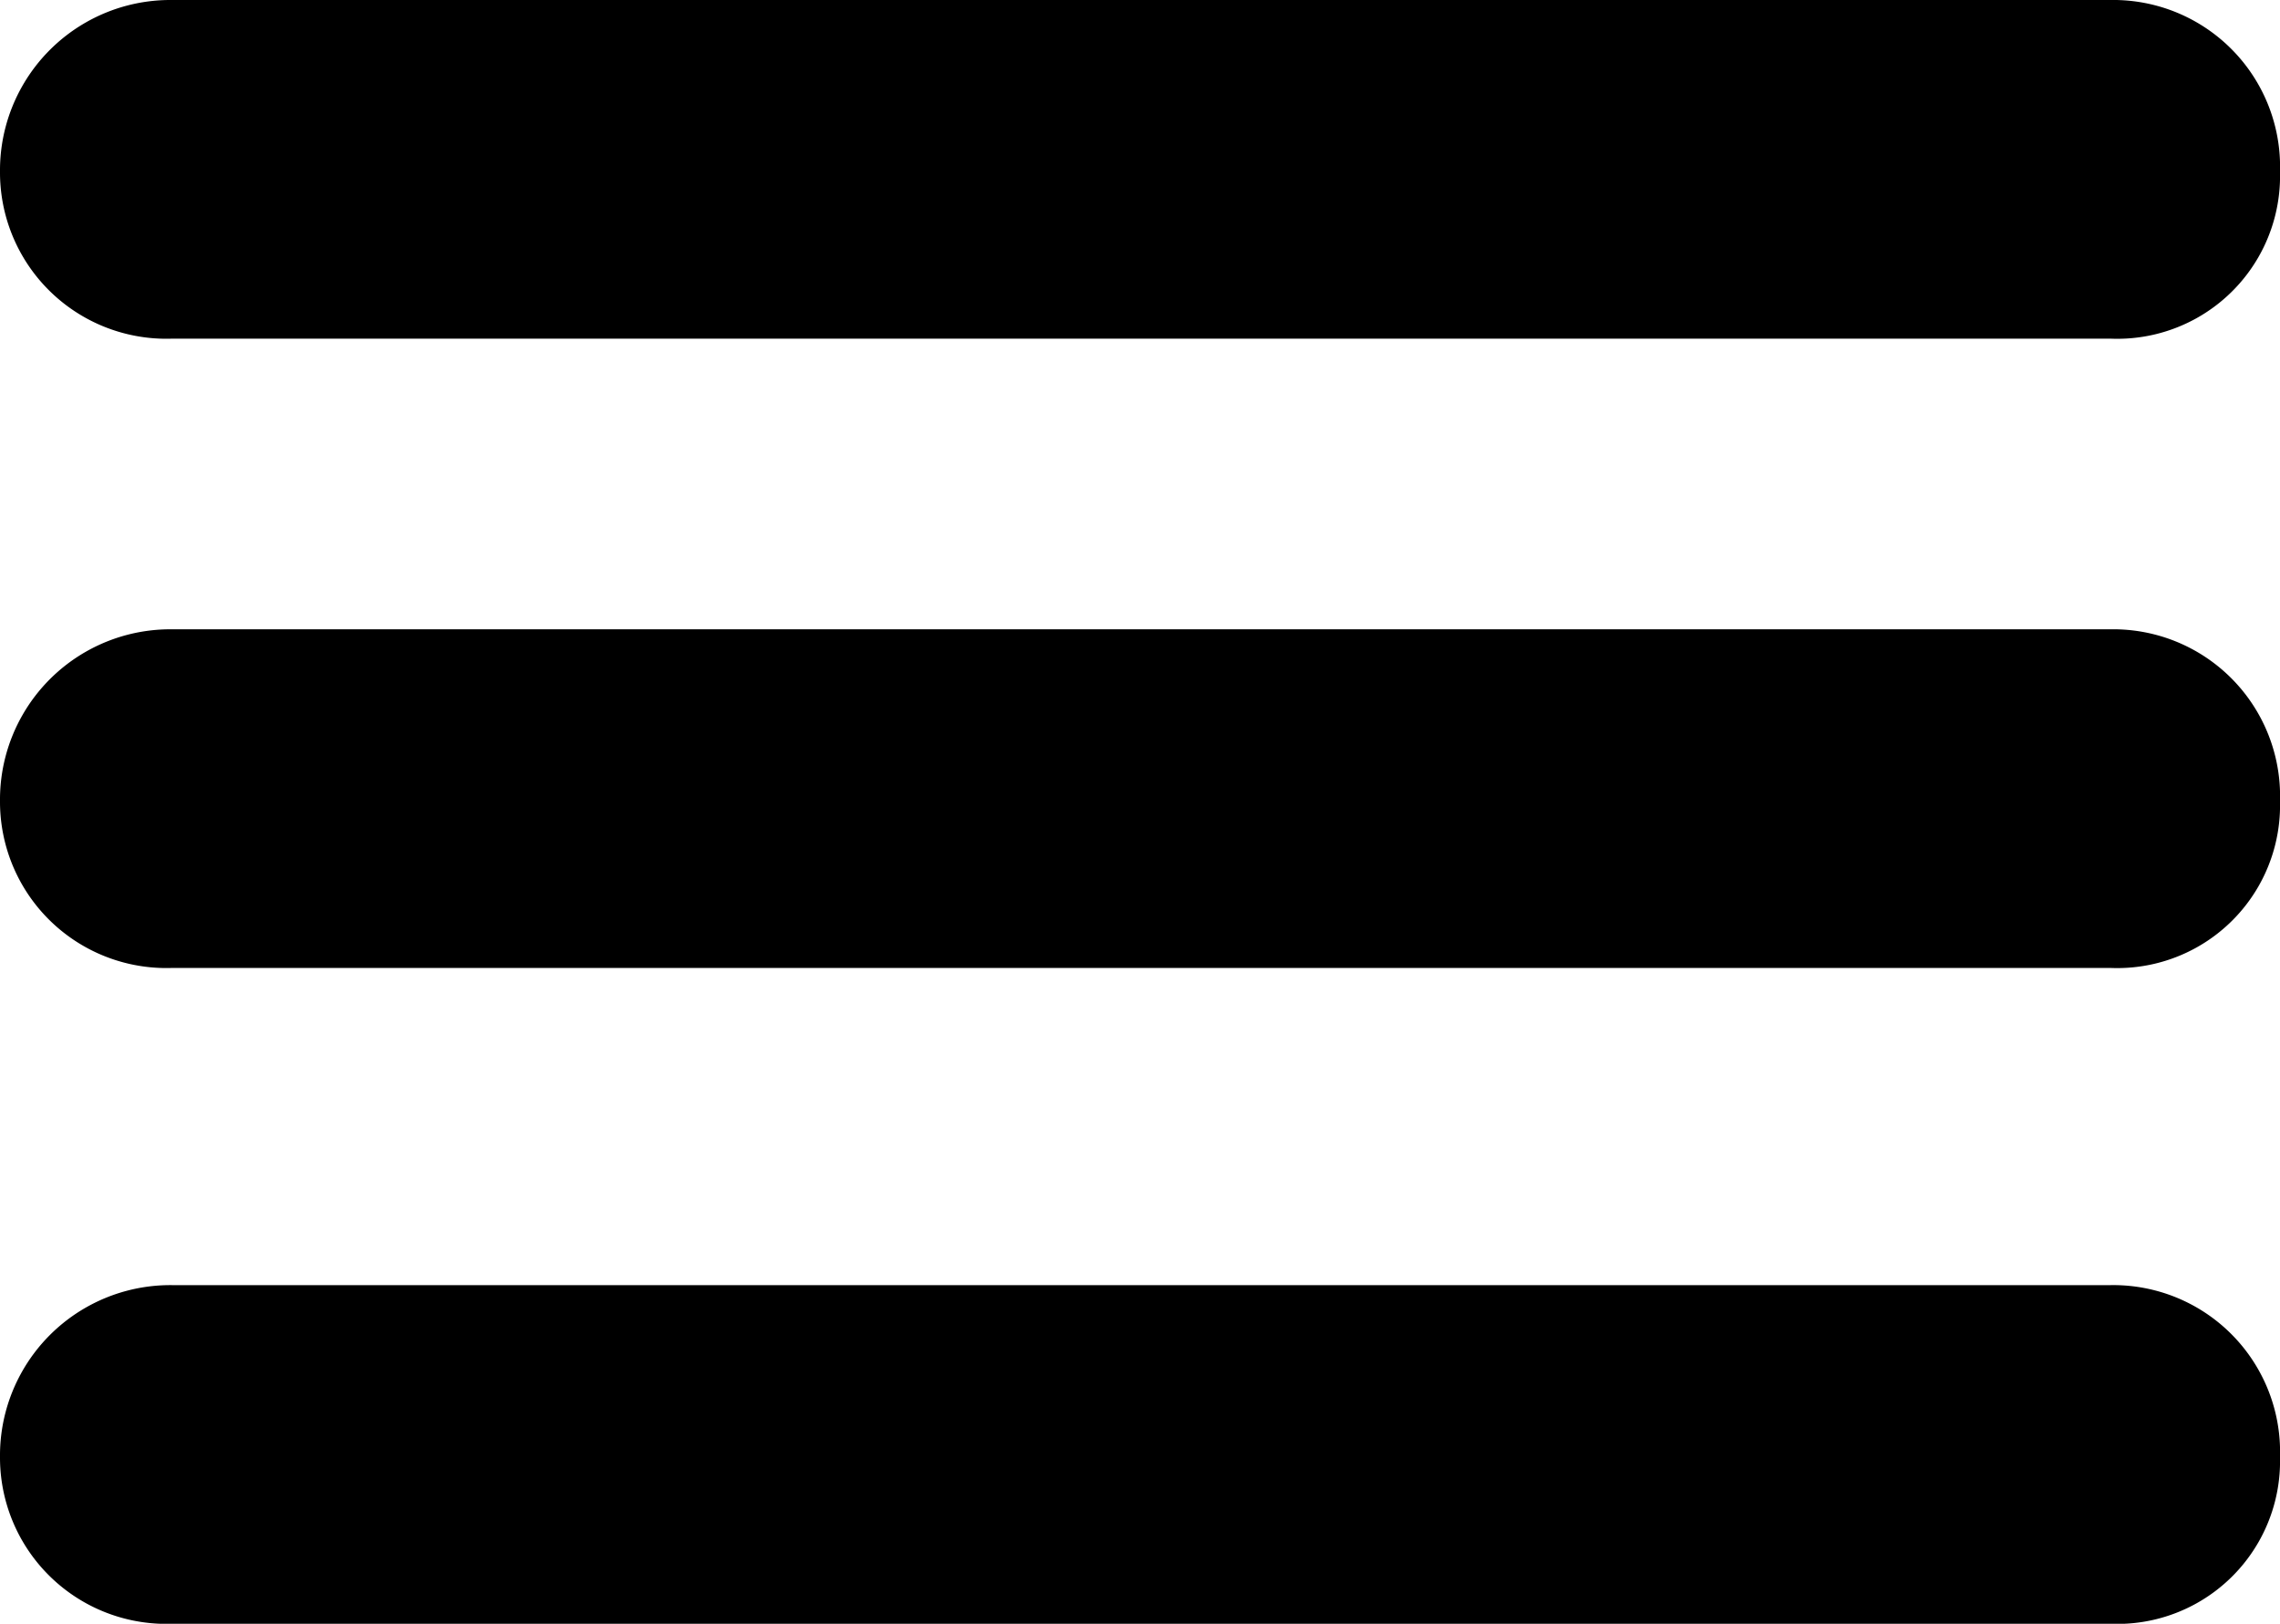 <svg xmlns="http://www.w3.org/2000/svg" viewBox="0 0 90.2 64.25"><g id="Layer_2" data-name="Layer 2"><g id="Layer_1-2" data-name="Layer 1"><path id="mid" d="M83.5,38.3a6.44,6.44,0,0,0,6.7-6.6,6.6,6.6,0,0,0-6.7-6.8H6.8A6.74,6.74,0,0,0,0,31.7a6.58,6.58,0,0,0,6.8,6.6Z"/><path id="top" d="M83.5,13.4a6.44,6.44,0,0,0,6.7-6.6A6.6,6.6,0,0,0,83.5,0H6.8A6.74,6.74,0,0,0,0,6.8a6.58,6.58,0,0,0,6.8,6.6Z"/><path id="btm" d="M83.5,64.25a6.44,6.44,0,0,0,6.7-6.6,6.6,6.6,0,0,0-6.7-6.8H6.8A6.74,6.74,0,0,0,0,57.65a6.58,6.58,0,0,0,6.8,6.6Z"/></g></g></svg>